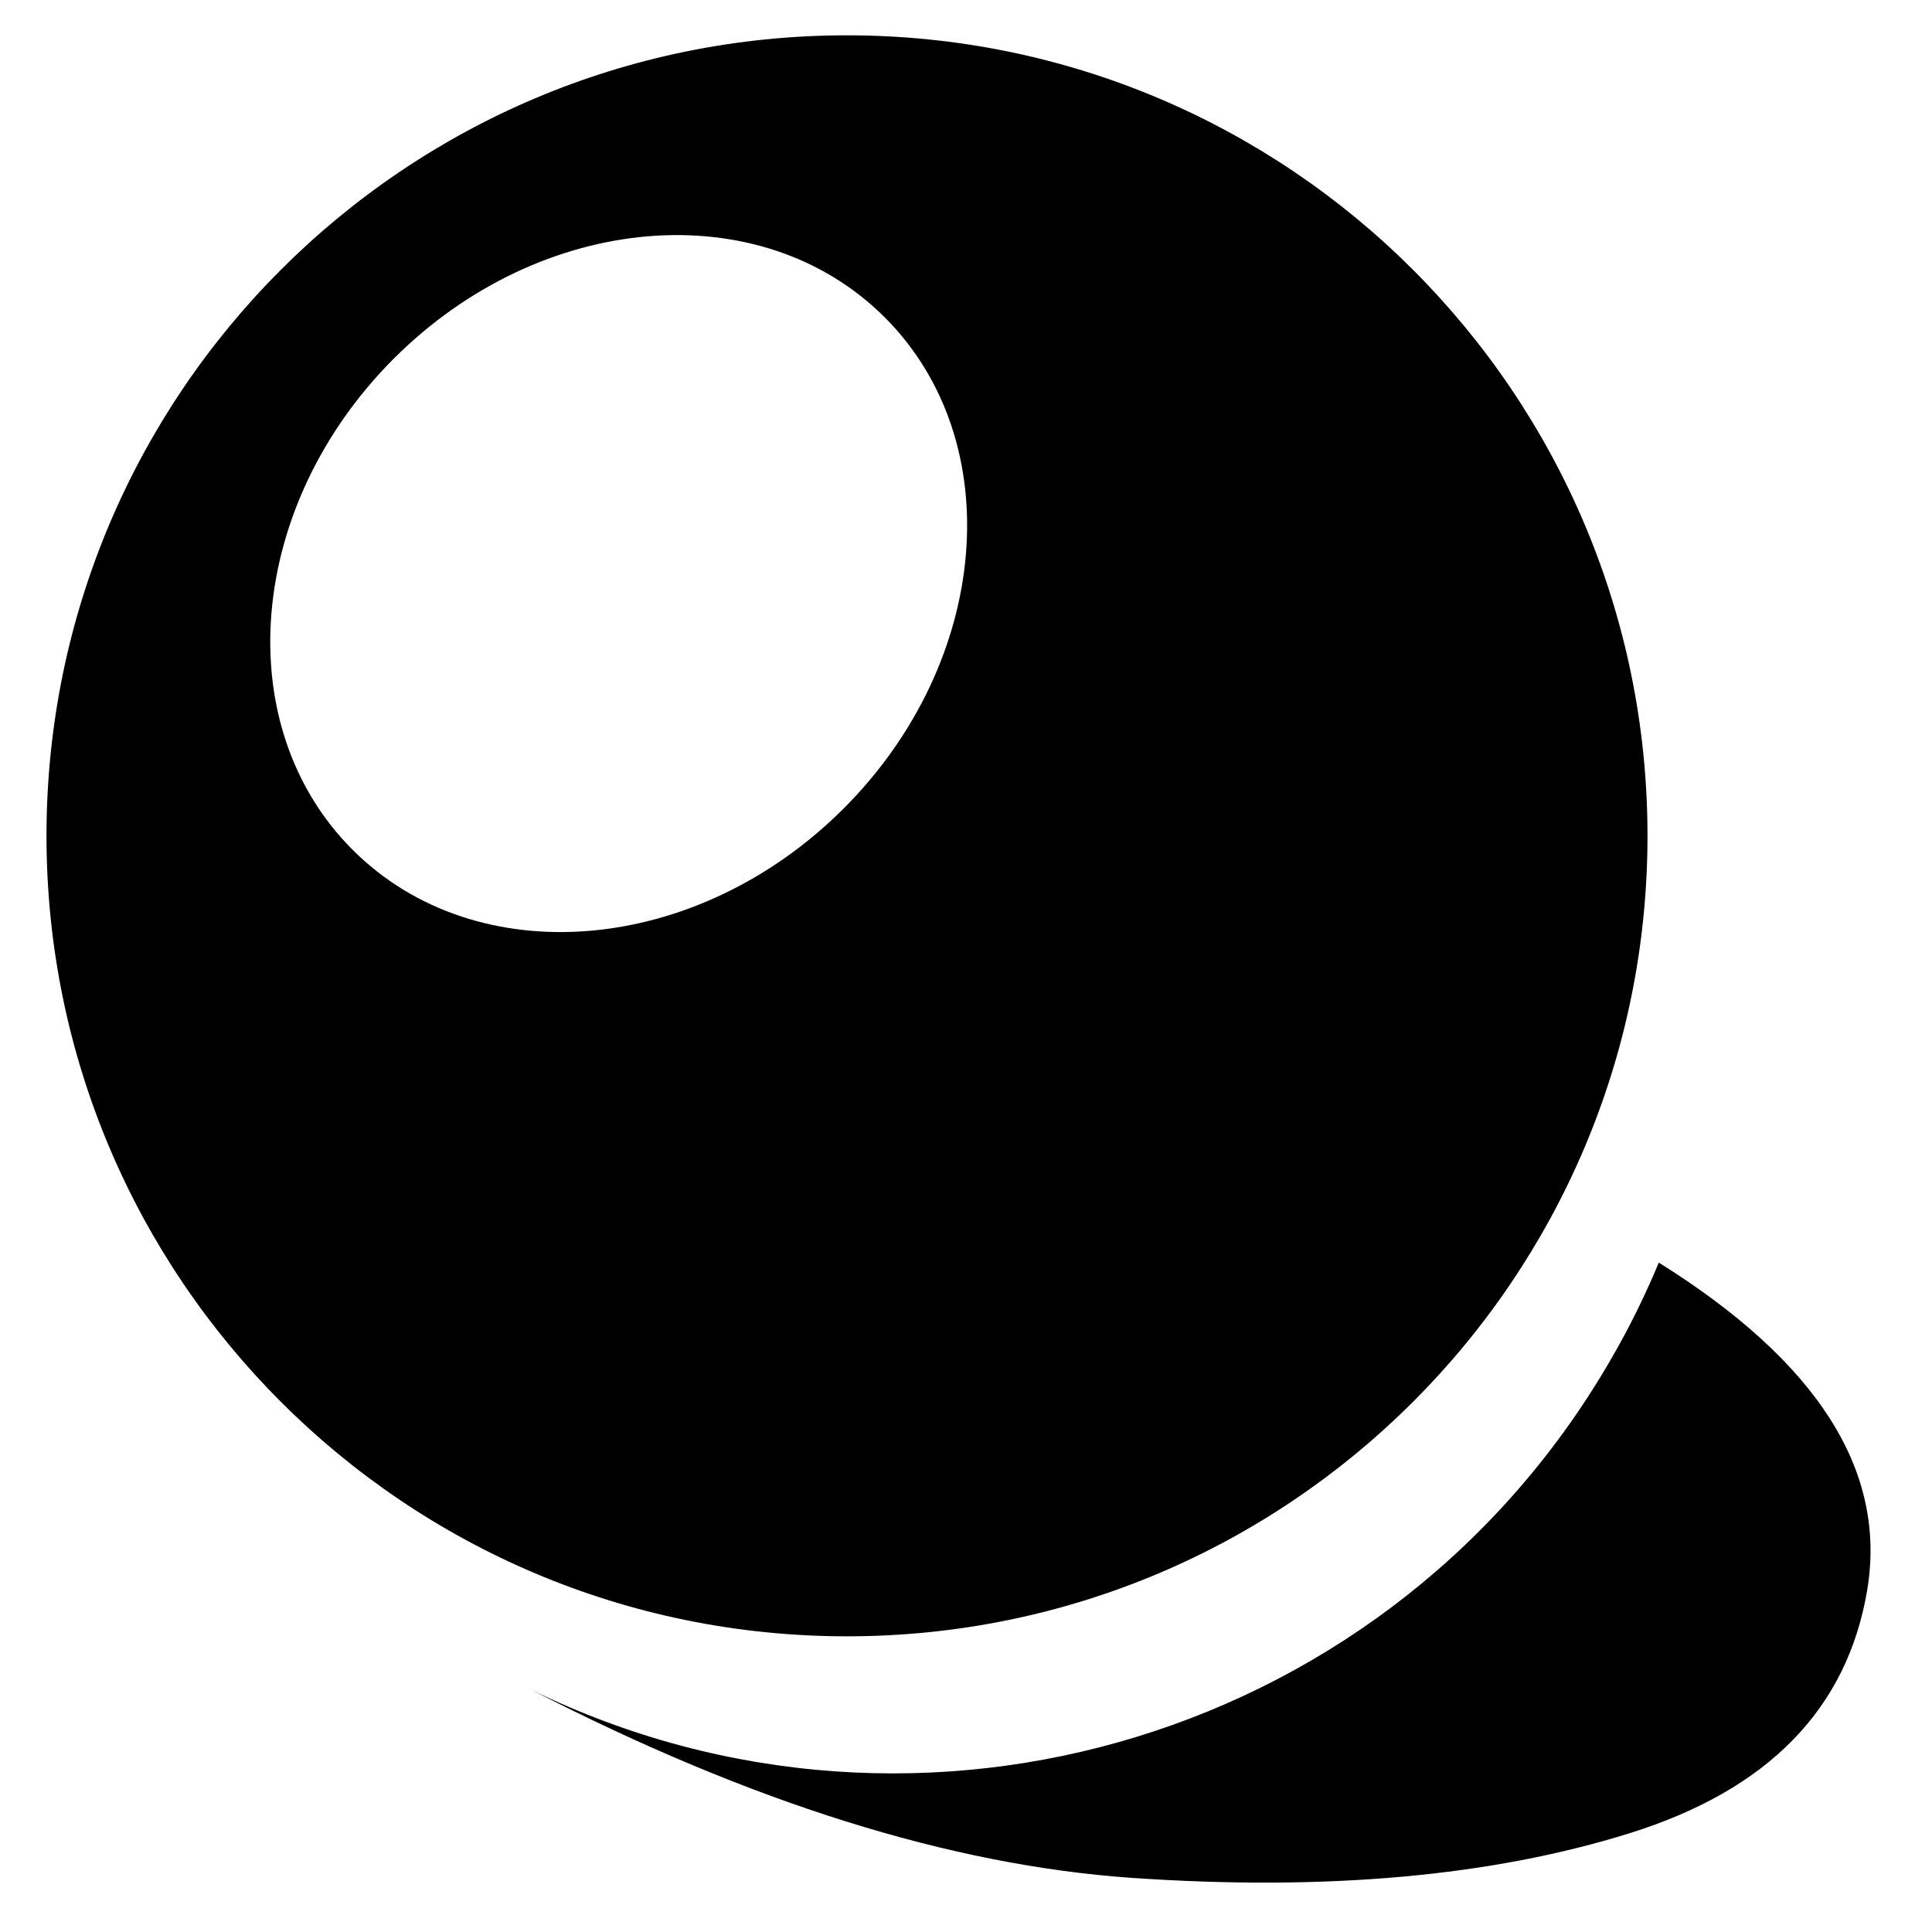 <?xml version="1.0" encoding="utf-8"?>
<!-- Generator: Adobe Illustrator 15.1.0, SVG Export Plug-In . SVG Version: 6.00 Build 0)  -->
<!DOCTYPE svg PUBLIC "-//W3C//DTD SVG 1.1//EN" "http://www.w3.org/Graphics/SVG/1.1/DTD/svg11.dtd">
<svg version="1.1" id="Layer_1" xmlns="http://www.w3.org/2000/svg" xmlns:xlink="http://www.w3.org/1999/xlink" x="0px" y="0px"
	 width="128px" height="128px" viewBox="0 0 128 128" enable-background="new 0 0 128 128" xml:space="preserve">
<g id="CIRCLE">
	<g id="XMLID_1_">
		<g>
			<path d="M35.24,111.97c25.77,12.55,57.21,3.101,71.63-22.16c1.14-1.979,2.149-4.04,3.03-6.159
				c10.52,6.569,15.119,13.79,13.81,21.68c-1.32,7.88-6.56,13.25-15.729,16.12c-9.171,2.87-20.181,3.85-33.04,2.96
				C62.97,123.57,49.74,119.43,35.24,111.97z"/>
			<path d="M56.11,2.34c29.291,0,53.041,23.74,53.041,53.04c0,29.29-23.75,53.03-53.041,53.03c-29.29,0-53.03-23.74-53.03-53.03
				C3.08,26.08,26.82,2.34,56.11,2.34z M55.89,53.57c9.74-9.74,10.959-24.31,2.73-32.54c-8.23-8.23-22.79-7.01-32.53,2.73
				c-9.74,9.74-10.96,24.31-2.73,32.54S46.15,63.3,55.89,53.57z"/>
		</g>
		<g>
		</g>
	</g>
</g>
</svg>
